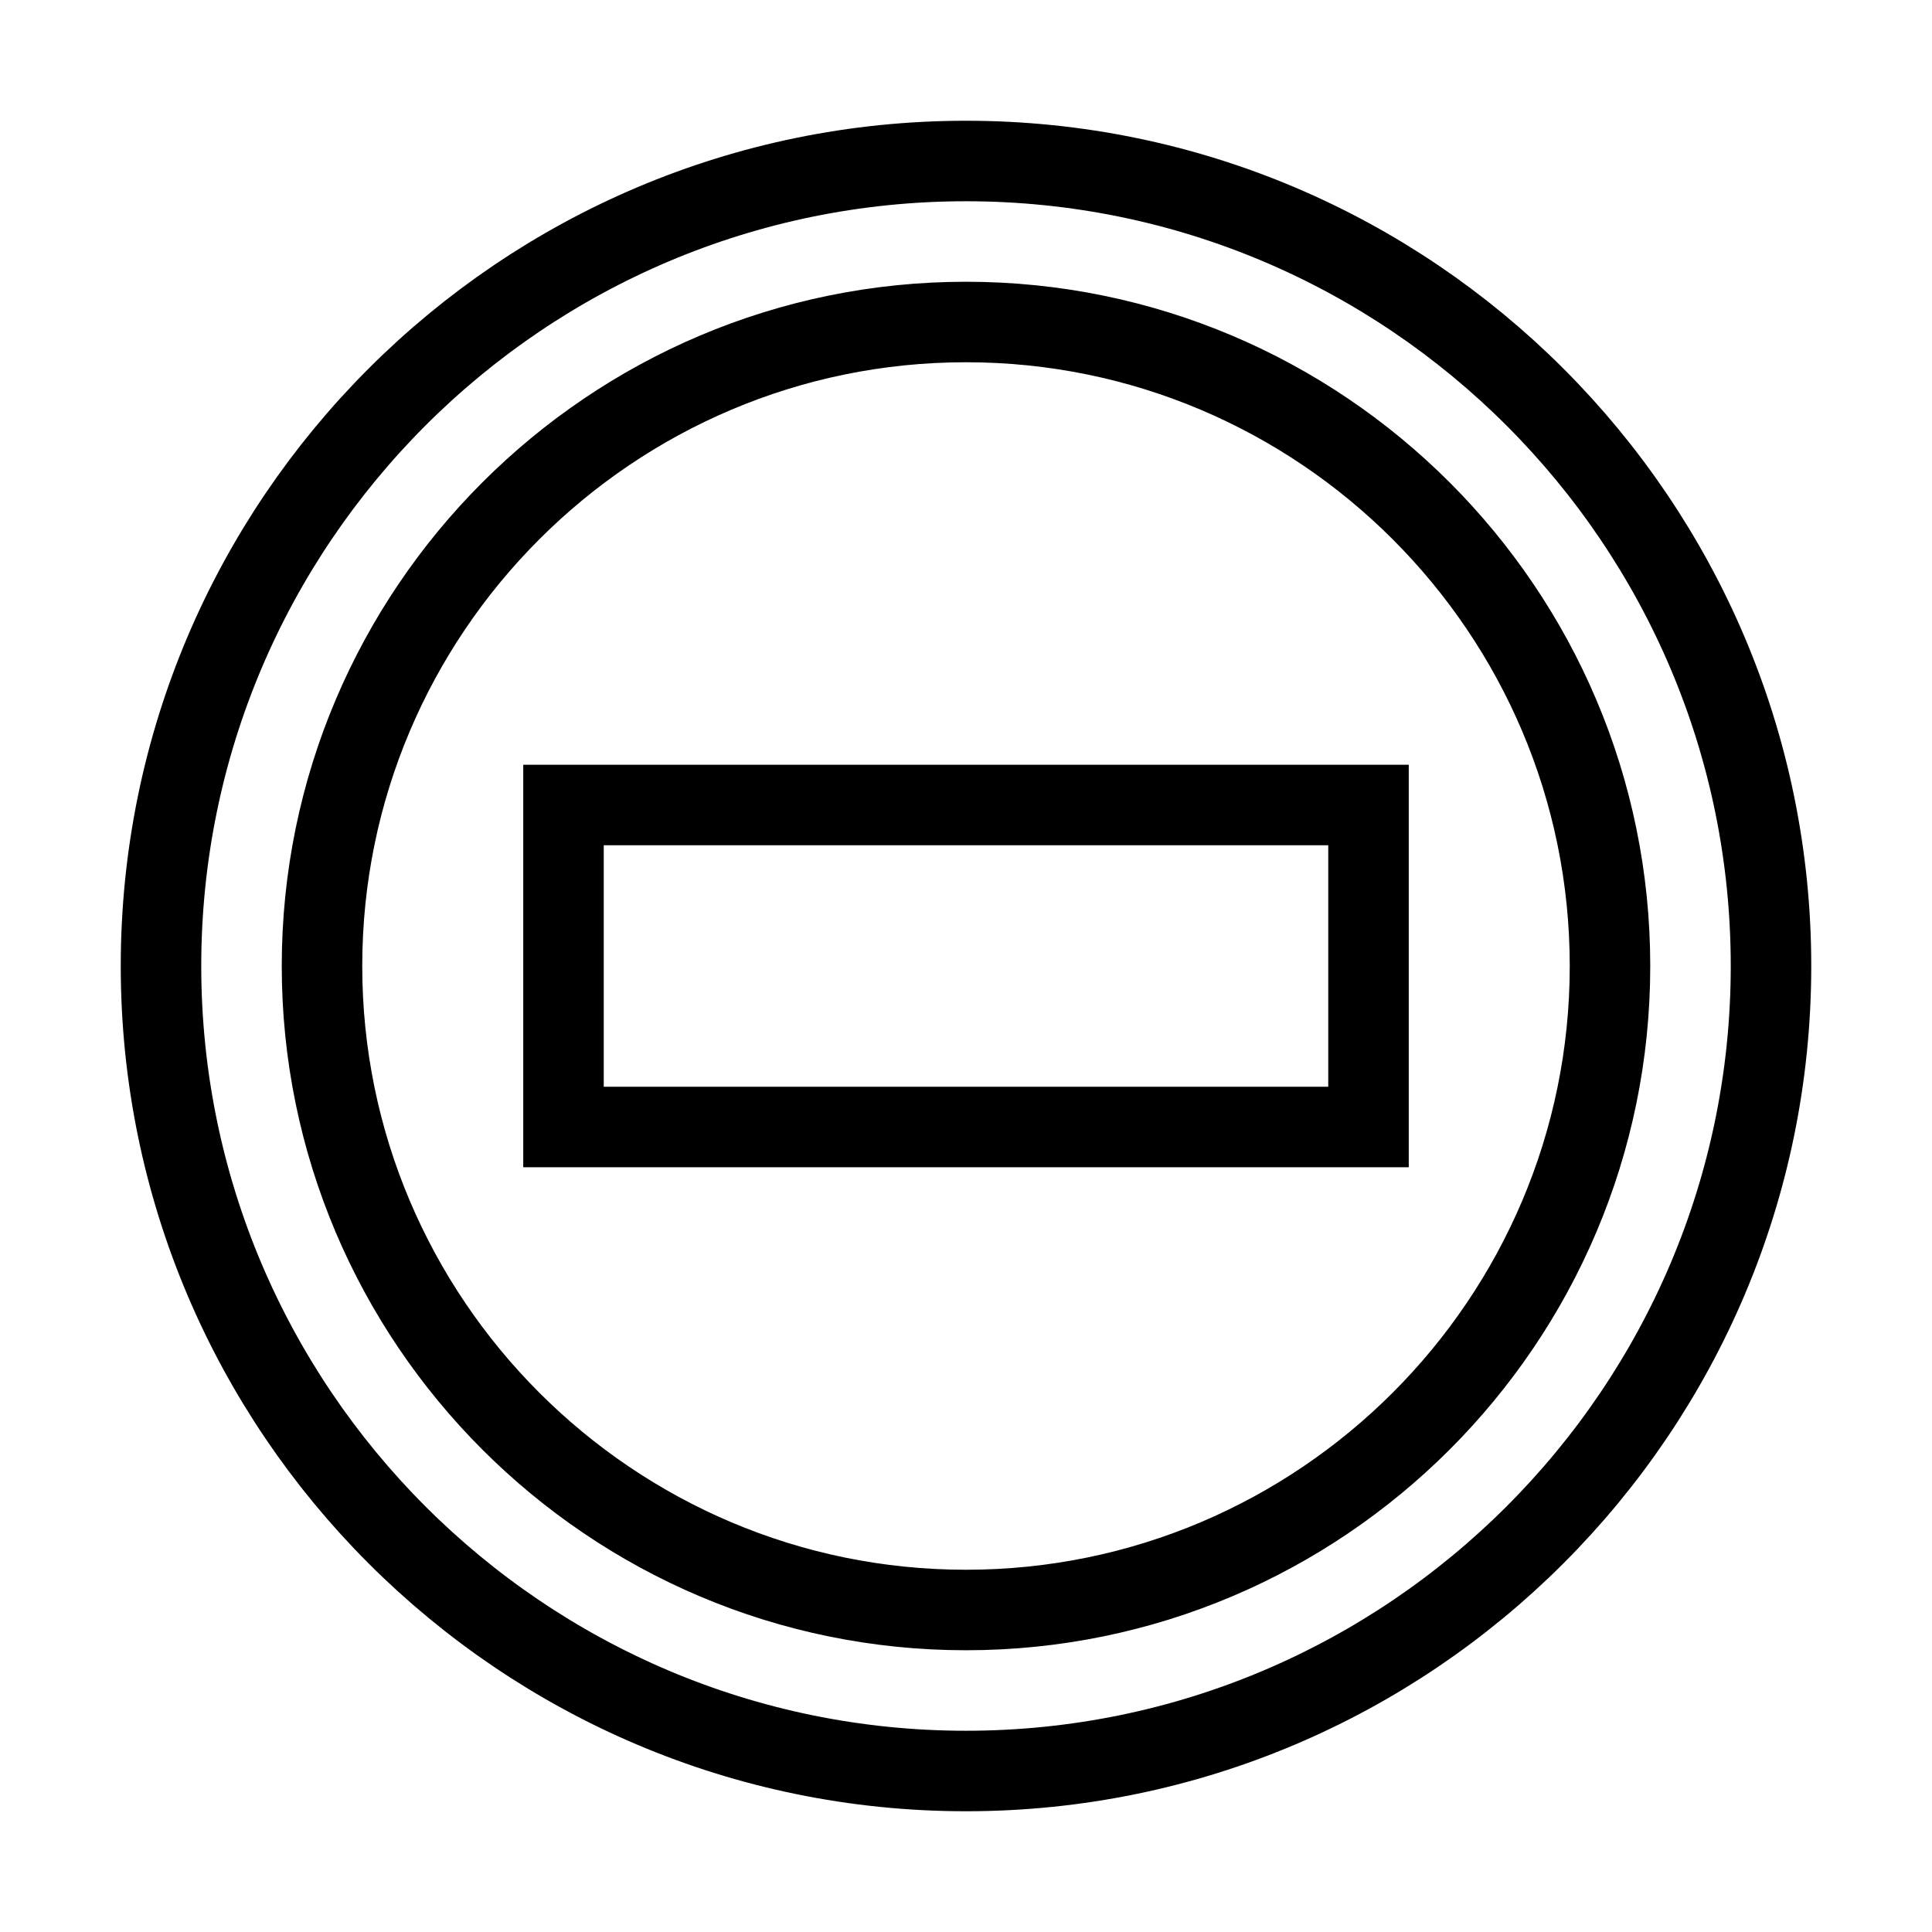 <svg xmlns="http://www.w3.org/2000/svg" fill="none" stroke="currentColor" viewBox="0 0 24 24"><path d="M7 10H17V14H7z"/><path d="M12,2C6.486,2,2,6.486,2,12s4.486,10,10,10s10-4.486,10-10S17.514,2,12,2z M12,20c-4.411,0-8-3.589-8-8s3.589-8,8-8 s8,3.589,8,8S16.411,20,12,20z"/></svg>